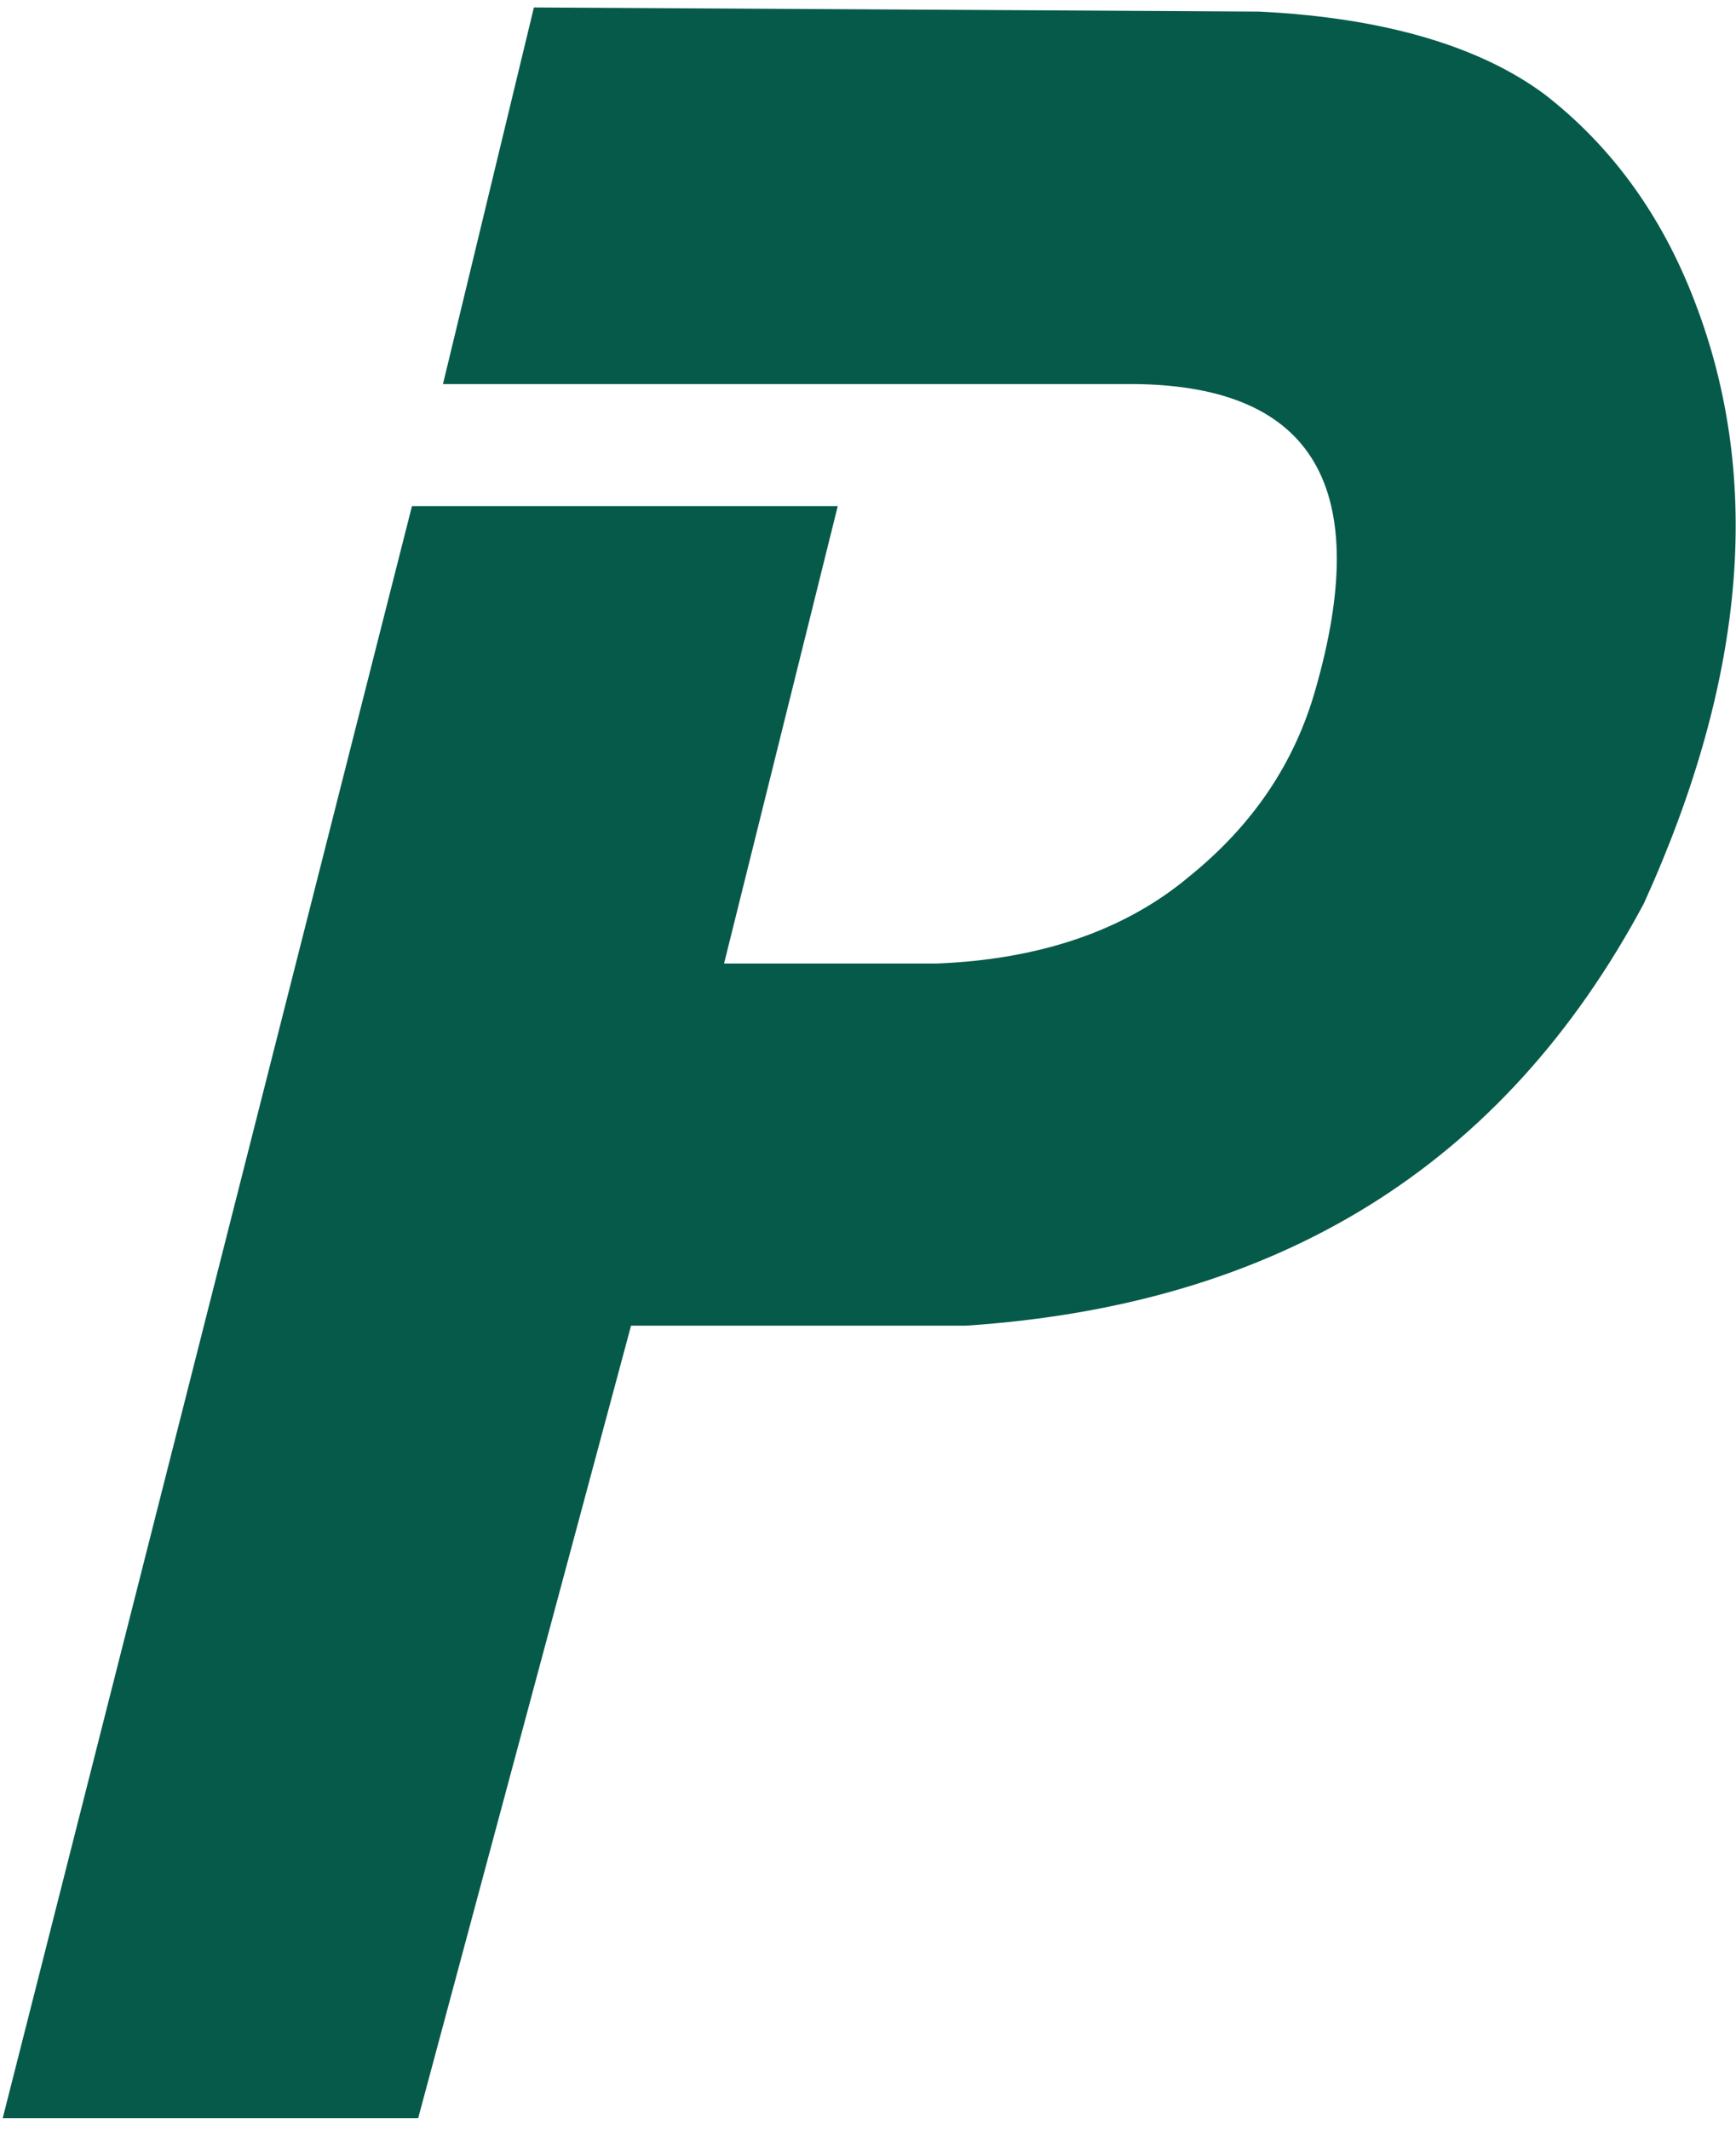 <svg width="137" height="168" viewBox="0 0 137 168" fill="none" xmlns="http://www.w3.org/2000/svg">
<path id="Vector" d="M99.388 0.915C109.338 1.405 116.841 3.69 121.898 7.444C126.955 11.362 130.869 16.586 133.479 23.115C139.188 37.316 137.883 53.314 129.728 71.269C118.636 92 100.856 102.937 76.225 104.57H49.8L32.999 167.089H0.213L32.51 39.928H66.112L57.141 76.003H57.304H73.778H73.942C82.097 75.677 88.785 73.391 93.842 69.147C98.898 65.067 102.161 60.169 103.792 54.456C108.359 38.622 103.792 30.461 89.601 30.297H73.942H34.957L42.134 0.589L99.388 0.915Z" fill="#065A4A"/>
</svg>
